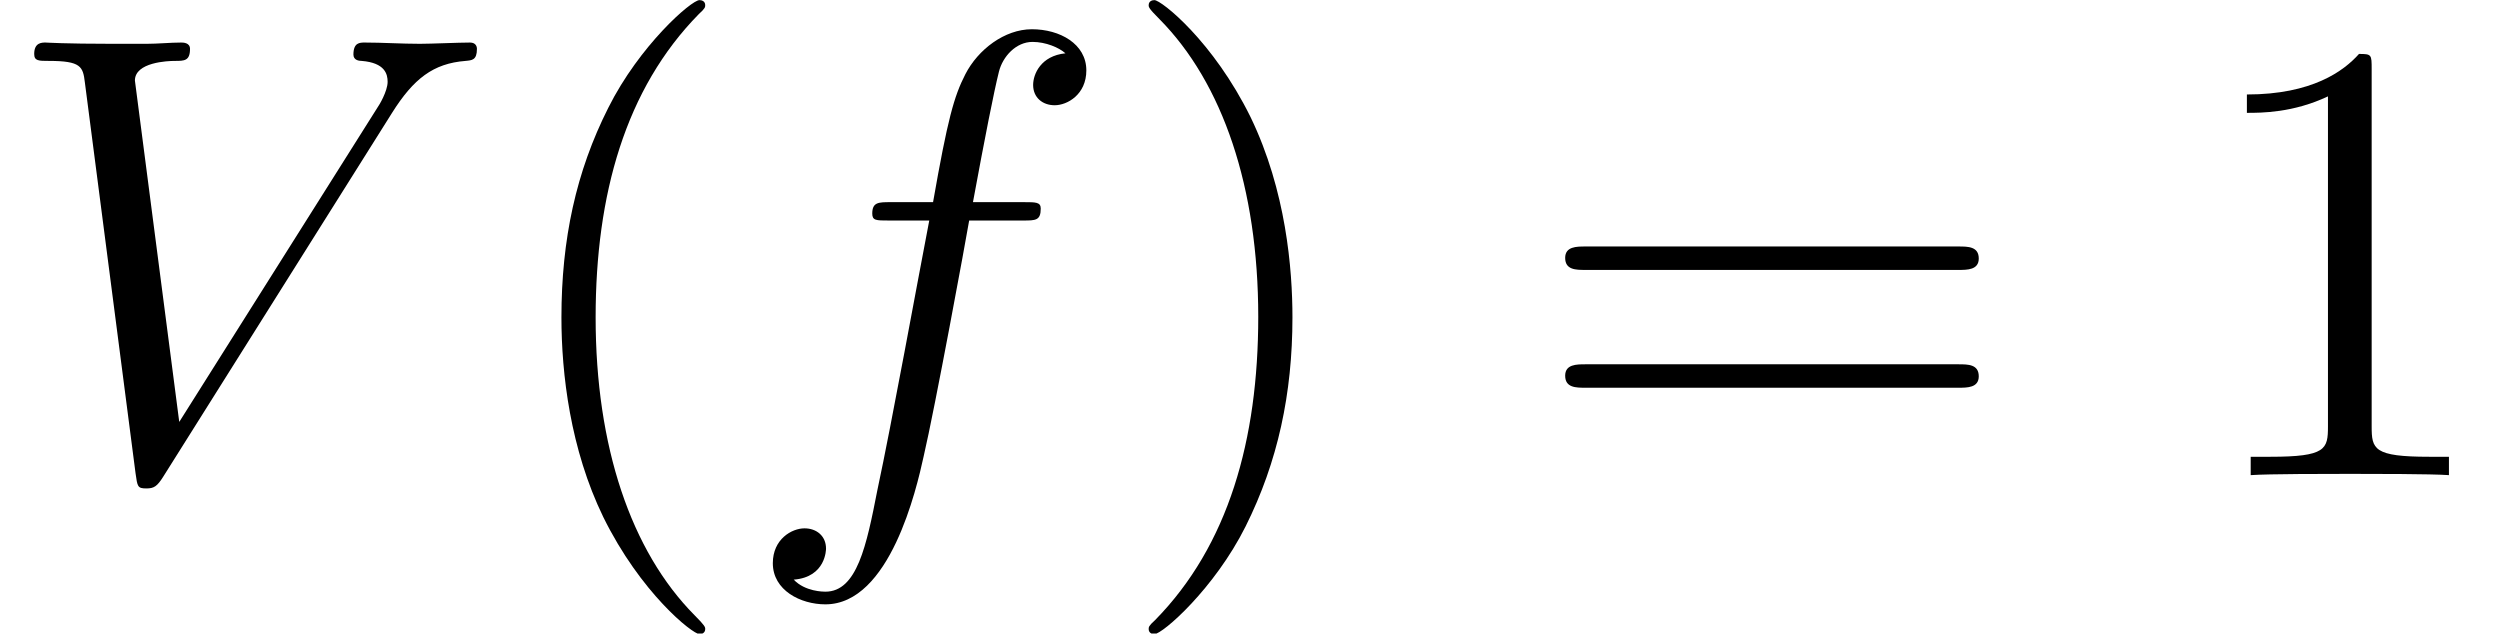 <?xml version='1.0' encoding='ISO-8859-1'?>
<!DOCTYPE svg PUBLIC "-//W3C//DTD SVG 1.1//EN" "http://www.w3.org/Graphics/SVG/1.1/DTD/svg11.dtd">
<!-- This file was generated by dvisvgm 1.2.2 (x86_64-pc-linux-gnu) -->
<!-- Fri Feb 23 17:05:29 2018 -->
<svg height='11.955pt' version='1.1' viewBox='0 -8.966 47.176 11.955' width='47.176pt' xmlns='http://www.w3.org/2000/svg' xmlns:xlink='http://www.w3.org/1999/xlink'>
<defs>
<path d='M7.428 -6.864C7.836 -7.512 8.208 -7.8 8.82 -7.848C8.94 -7.86 9.036 -7.86 9.036 -8.076C9.036 -8.124 9.012 -8.196 8.904 -8.196C8.688 -8.196 8.172 -8.172 7.956 -8.172C7.608 -8.172 7.248 -8.196 6.912 -8.196C6.816 -8.196 6.696 -8.196 6.696 -7.968C6.696 -7.86 6.804 -7.848 6.852 -7.848C7.296 -7.812 7.344 -7.596 7.344 -7.452C7.344 -7.272 7.176 -6.996 7.164 -6.984L3.396 -1.008L2.556 -7.476C2.556 -7.824 3.18 -7.848 3.312 -7.848C3.492 -7.848 3.6 -7.848 3.6 -8.076C3.6 -8.196 3.468 -8.196 3.432 -8.196C3.228 -8.196 2.988 -8.172 2.784 -8.172H2.112C1.236 -8.172 0.876 -8.196 0.864 -8.196C0.792 -8.196 0.648 -8.196 0.648 -7.98C0.648 -7.848 0.732 -7.848 0.924 -7.848C1.536 -7.848 1.572 -7.74 1.608 -7.44L2.568 -0.036C2.604 0.216 2.604 0.252 2.772 0.252C2.916 0.252 2.976 0.216 3.096 0.024L7.428 -6.864Z' id='g0-86'/>
<path d='M5.352 -4.824C5.592 -4.824 5.688 -4.824 5.688 -5.052C5.688 -5.172 5.592 -5.172 5.376 -5.172H4.404C4.632 -6.408 4.8 -7.26 4.896 -7.644C4.968 -7.932 5.22 -8.208 5.532 -8.208C5.784 -8.208 6.036 -8.1 6.156 -7.992C5.688 -7.944 5.544 -7.596 5.544 -7.392C5.544 -7.152 5.724 -7.008 5.952 -7.008C6.192 -7.008 6.552 -7.212 6.552 -7.668C6.552 -8.172 6.048 -8.448 5.52 -8.448C5.004 -8.448 4.5 -8.064 4.26 -7.596C4.044 -7.176 3.924 -6.744 3.648 -5.172H2.844C2.616 -5.172 2.496 -5.172 2.496 -4.956C2.496 -4.824 2.568 -4.824 2.808 -4.824H3.576C3.36 -3.708 2.868 -0.996 2.592 0.288C2.388 1.332 2.208 2.208 1.608 2.208C1.572 2.208 1.224 2.208 1.008 1.98C1.62 1.932 1.62 1.404 1.62 1.392C1.62 1.152 1.44 1.008 1.212 1.008C0.972 1.008 0.612 1.212 0.612 1.668C0.612 2.184 1.14 2.448 1.608 2.448C2.832 2.448 3.336 0.252 3.468 -0.348C3.684 -1.272 4.272 -4.464 4.332 -4.824H5.352Z' id='g0-102'/>
<path d='M3.9 2.916C3.9 2.88 3.9 2.856 3.696 2.652C2.496 1.44 1.824 -0.54 1.824 -2.988C1.824 -5.316 2.388 -7.32 3.78 -8.736C3.9 -8.844 3.9 -8.868 3.9 -8.904C3.9 -8.976 3.84 -9 3.792 -9C3.636 -9 2.652 -8.136 2.064 -6.96C1.452 -5.748 1.176 -4.464 1.176 -2.988C1.176 -1.92 1.344 -0.492 1.968 0.792C2.676 2.232 3.66 3.012 3.792 3.012C3.84 3.012 3.9 2.988 3.9 2.916Z' id='g1-40'/>
<path d='M3.384 -2.988C3.384 -3.9 3.264 -5.388 2.592 -6.78C1.884 -8.22 0.9 -9 0.768 -9C0.72 -9 0.66 -8.976 0.66 -8.904C0.66 -8.868 0.66 -8.844 0.864 -8.64C2.064 -7.428 2.736 -5.448 2.736 -3C2.736 -0.672 2.172 1.332 0.78 2.748C0.66 2.856 0.66 2.88 0.66 2.916C0.66 2.988 0.72 3.012 0.768 3.012C0.924 3.012 1.908 2.148 2.496 0.972C3.108 -0.252 3.384 -1.548 3.384 -2.988Z' id='g1-41'/>
<path d='M3.456 -7.692C3.456 -7.968 3.456 -7.98 3.216 -7.98C2.928 -7.656 2.328 -7.212 1.092 -7.212V-6.864C1.368 -6.864 1.968 -6.864 2.628 -7.176V-0.924C2.628 -0.492 2.592 -0.348 1.536 -0.348H1.164V0C1.488 -0.024 2.652 -0.024 3.048 -0.024S4.596 -0.024 4.92 0V-0.348H4.548C3.492 -0.348 3.456 -0.492 3.456 -0.924V-7.692Z' id='g1-49'/>
<path d='M8.1 -3.888C8.268 -3.888 8.484 -3.888 8.484 -4.104C8.484 -4.332 8.28 -4.332 8.1 -4.332H1.032C0.864 -4.332 0.648 -4.332 0.648 -4.116C0.648 -3.888 0.852 -3.888 1.032 -3.888H8.1ZM8.1 -1.656C8.268 -1.656 8.484 -1.656 8.484 -1.872C8.484 -2.1 8.28 -2.1 8.1 -2.1H1.032C0.864 -2.1 0.648 -2.1 0.648 -1.884C0.648 -1.656 0.852 -1.656 1.032 -1.656H8.1Z' id='g1-61'/>
</defs>
<g id='page1' transform='matrix(0.996 0 0 0.996 0 0)'>
<use x='0' xlink:href='#g0-86' y='0'/>
<use x='9.461' xlink:href='#g1-40' y='0'/>
<use x='14.03' xlink:href='#g0-102' y='0'/>
<use x='21.103' xlink:href='#g1-41' y='0'/>
<use x='29.006' xlink:href='#g1-61' y='0'/>
<use x='41.478' xlink:href='#g1-49' y='0'/>
</g>
</svg>
